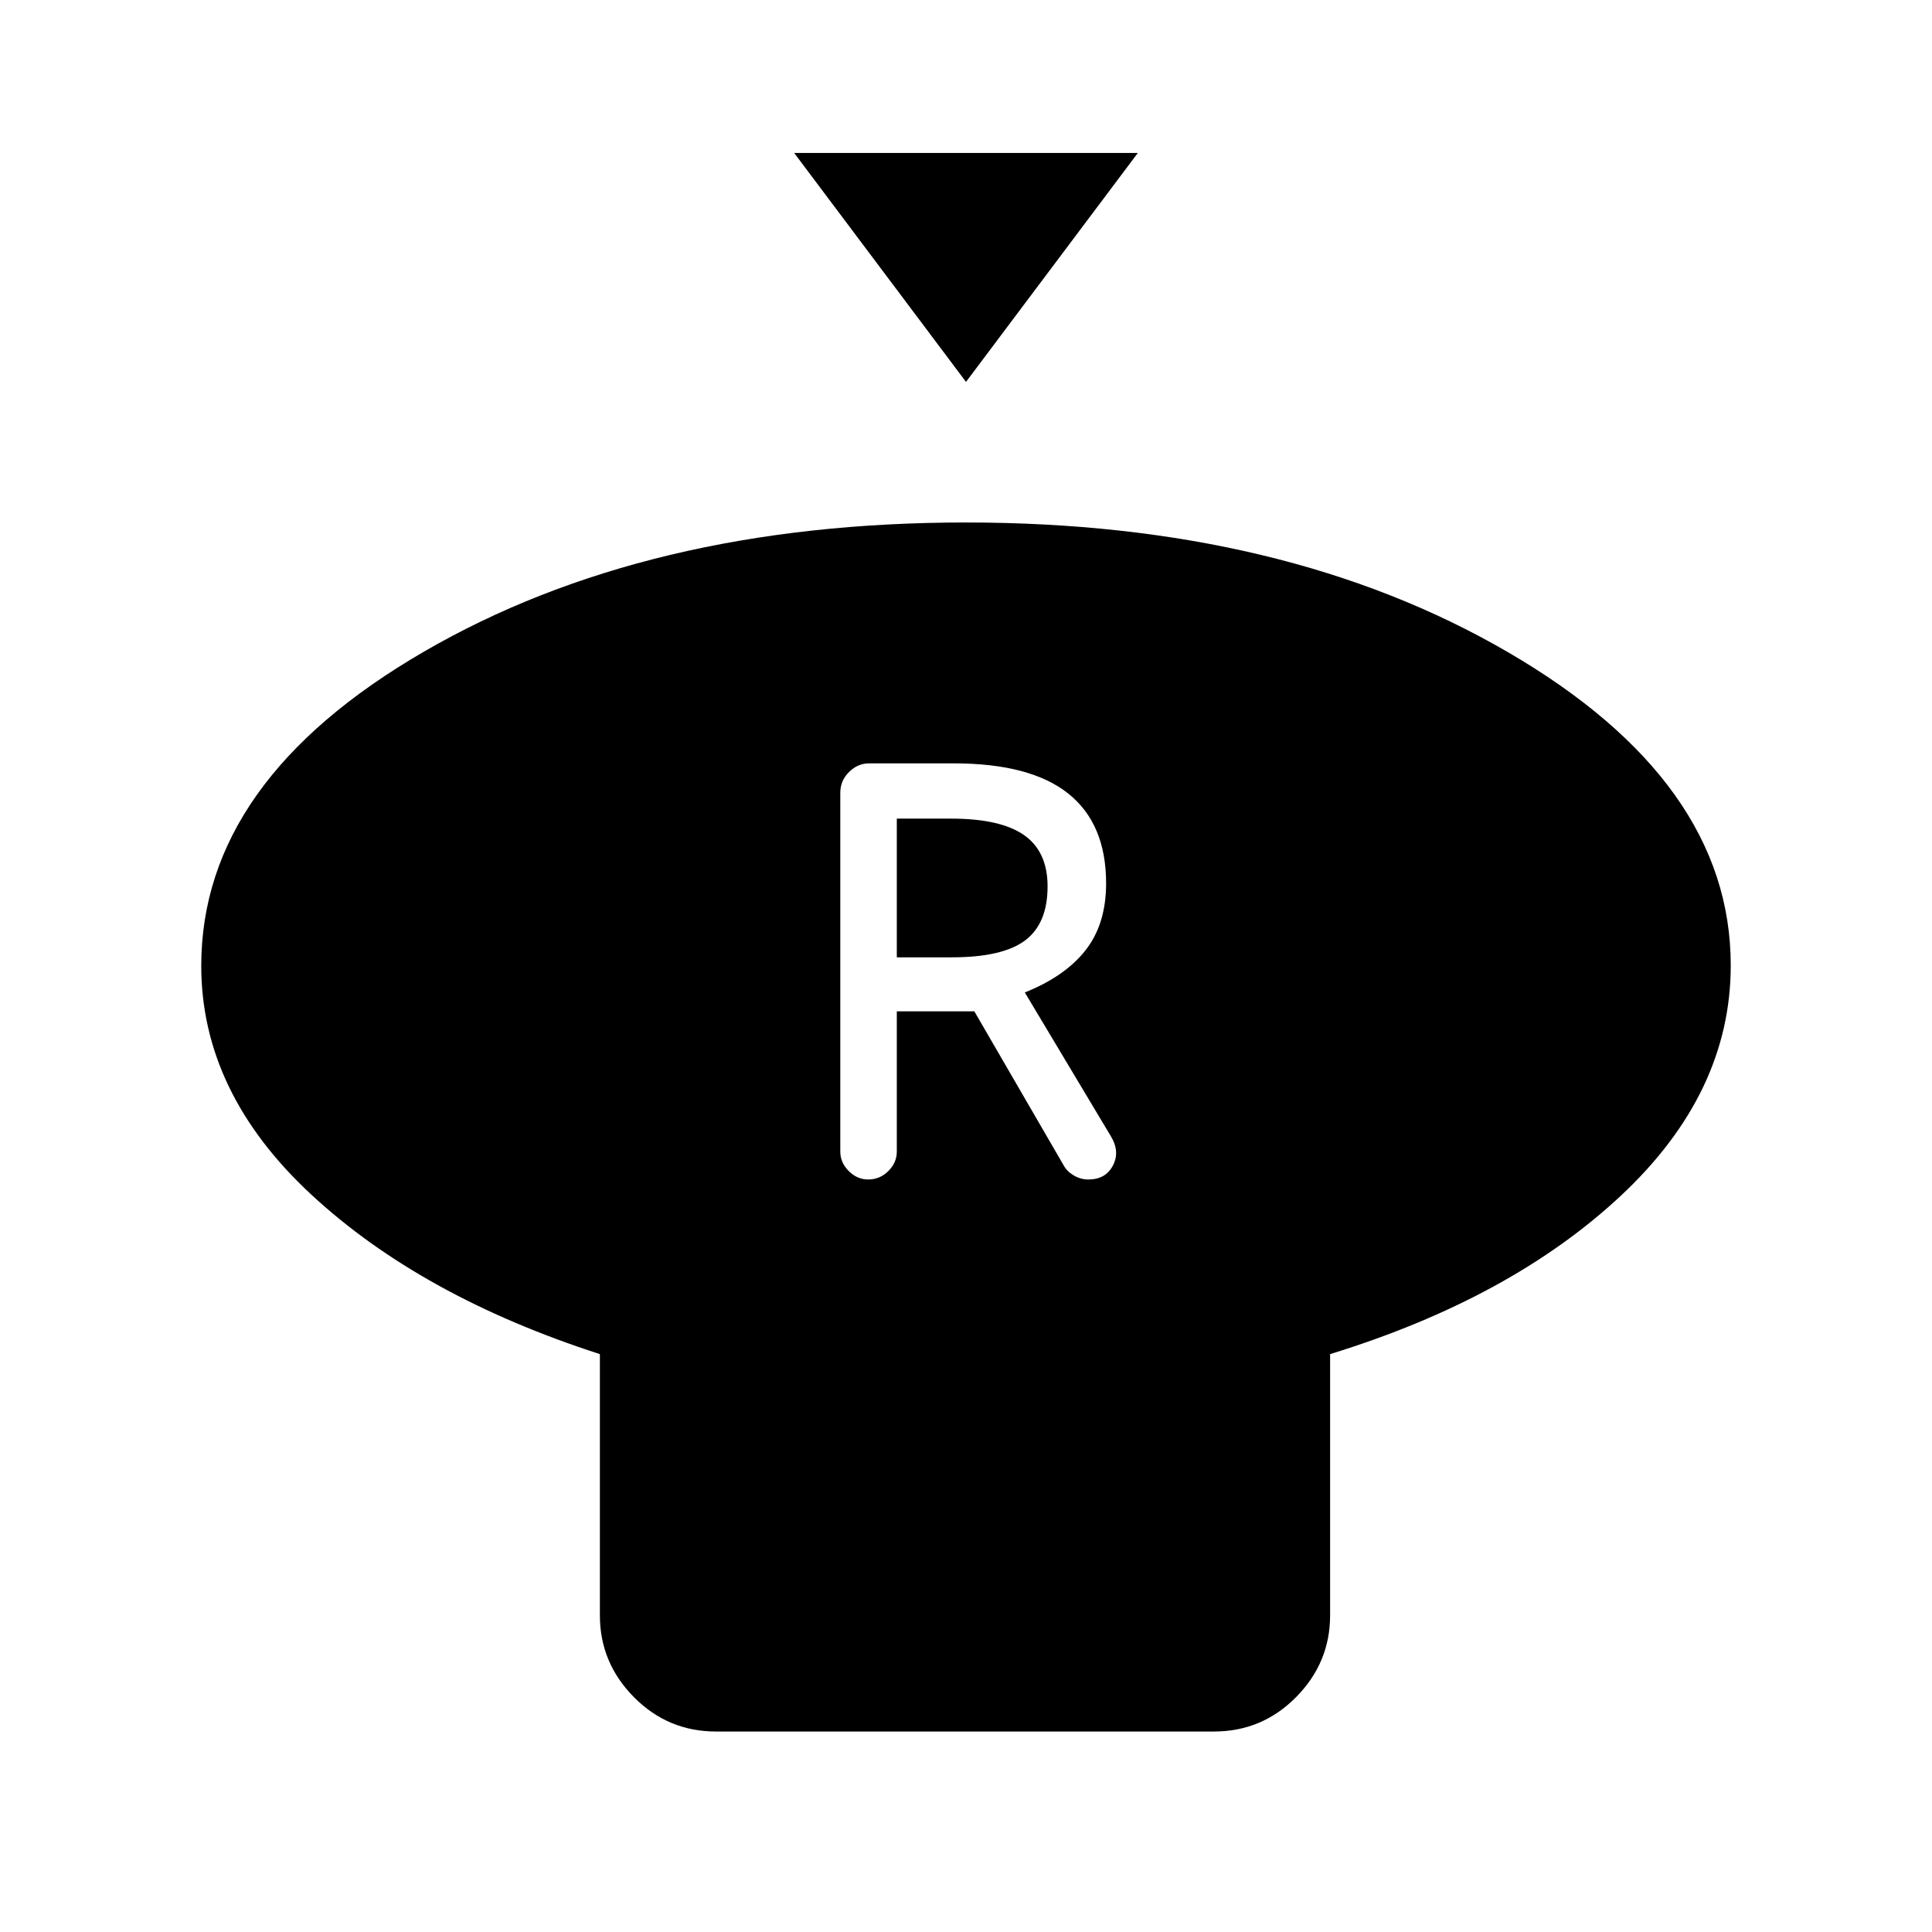 <svg xmlns="http://www.w3.org/2000/svg" width="48" height="48" viewBox="0 -960 960 960"><path d="M480-770.23 394.62-884h170.76L480-770.23Zm180.92 483.08v129.84q0 23.5-16.9 40.6-16.91 17.09-40.79 17.09H355.77q-23.88 0-40.79-17.09-16.9-17.1-16.9-40.6v-129.84q-88.92-28.7-143.5-79.36T100-480.11q0-91.91 110.65-156.09t269.27-64.18q158.62 0 269.35 64.43Q860-571.52 860-480.31q0 63.4-54.58 114.43-54.58 51.03-144.5 78.73Zm-229.54-86.77q5.85 0 10.04-4.2 4.2-4.19 4.2-9.65v-69.69h38.53l44.39 76.54q1.61 3 5.03 5 3.41 2 7.2 2 8.62 0 12.23-6.93 3.62-6.92-1-14.53l-42.77-71.47q20-8 30.19-21 10.2-13.01 10.2-33.23 0-29.61-18.81-44.61t-56.96-15h-42q-5.65 0-9.98 4.31-4.33 4.3-4.33 10.3v178.31q0 5.46 4.19 9.65 4.19 4.2 9.65 4.2Zm14.24-110.39v-68.92h27q24.53 0 36.23 8.19 11.69 8.19 11.69 25.49 0 18.47-11.19 26.86-11.2 8.38-36.35 8.38h-27.38Z"/></svg>